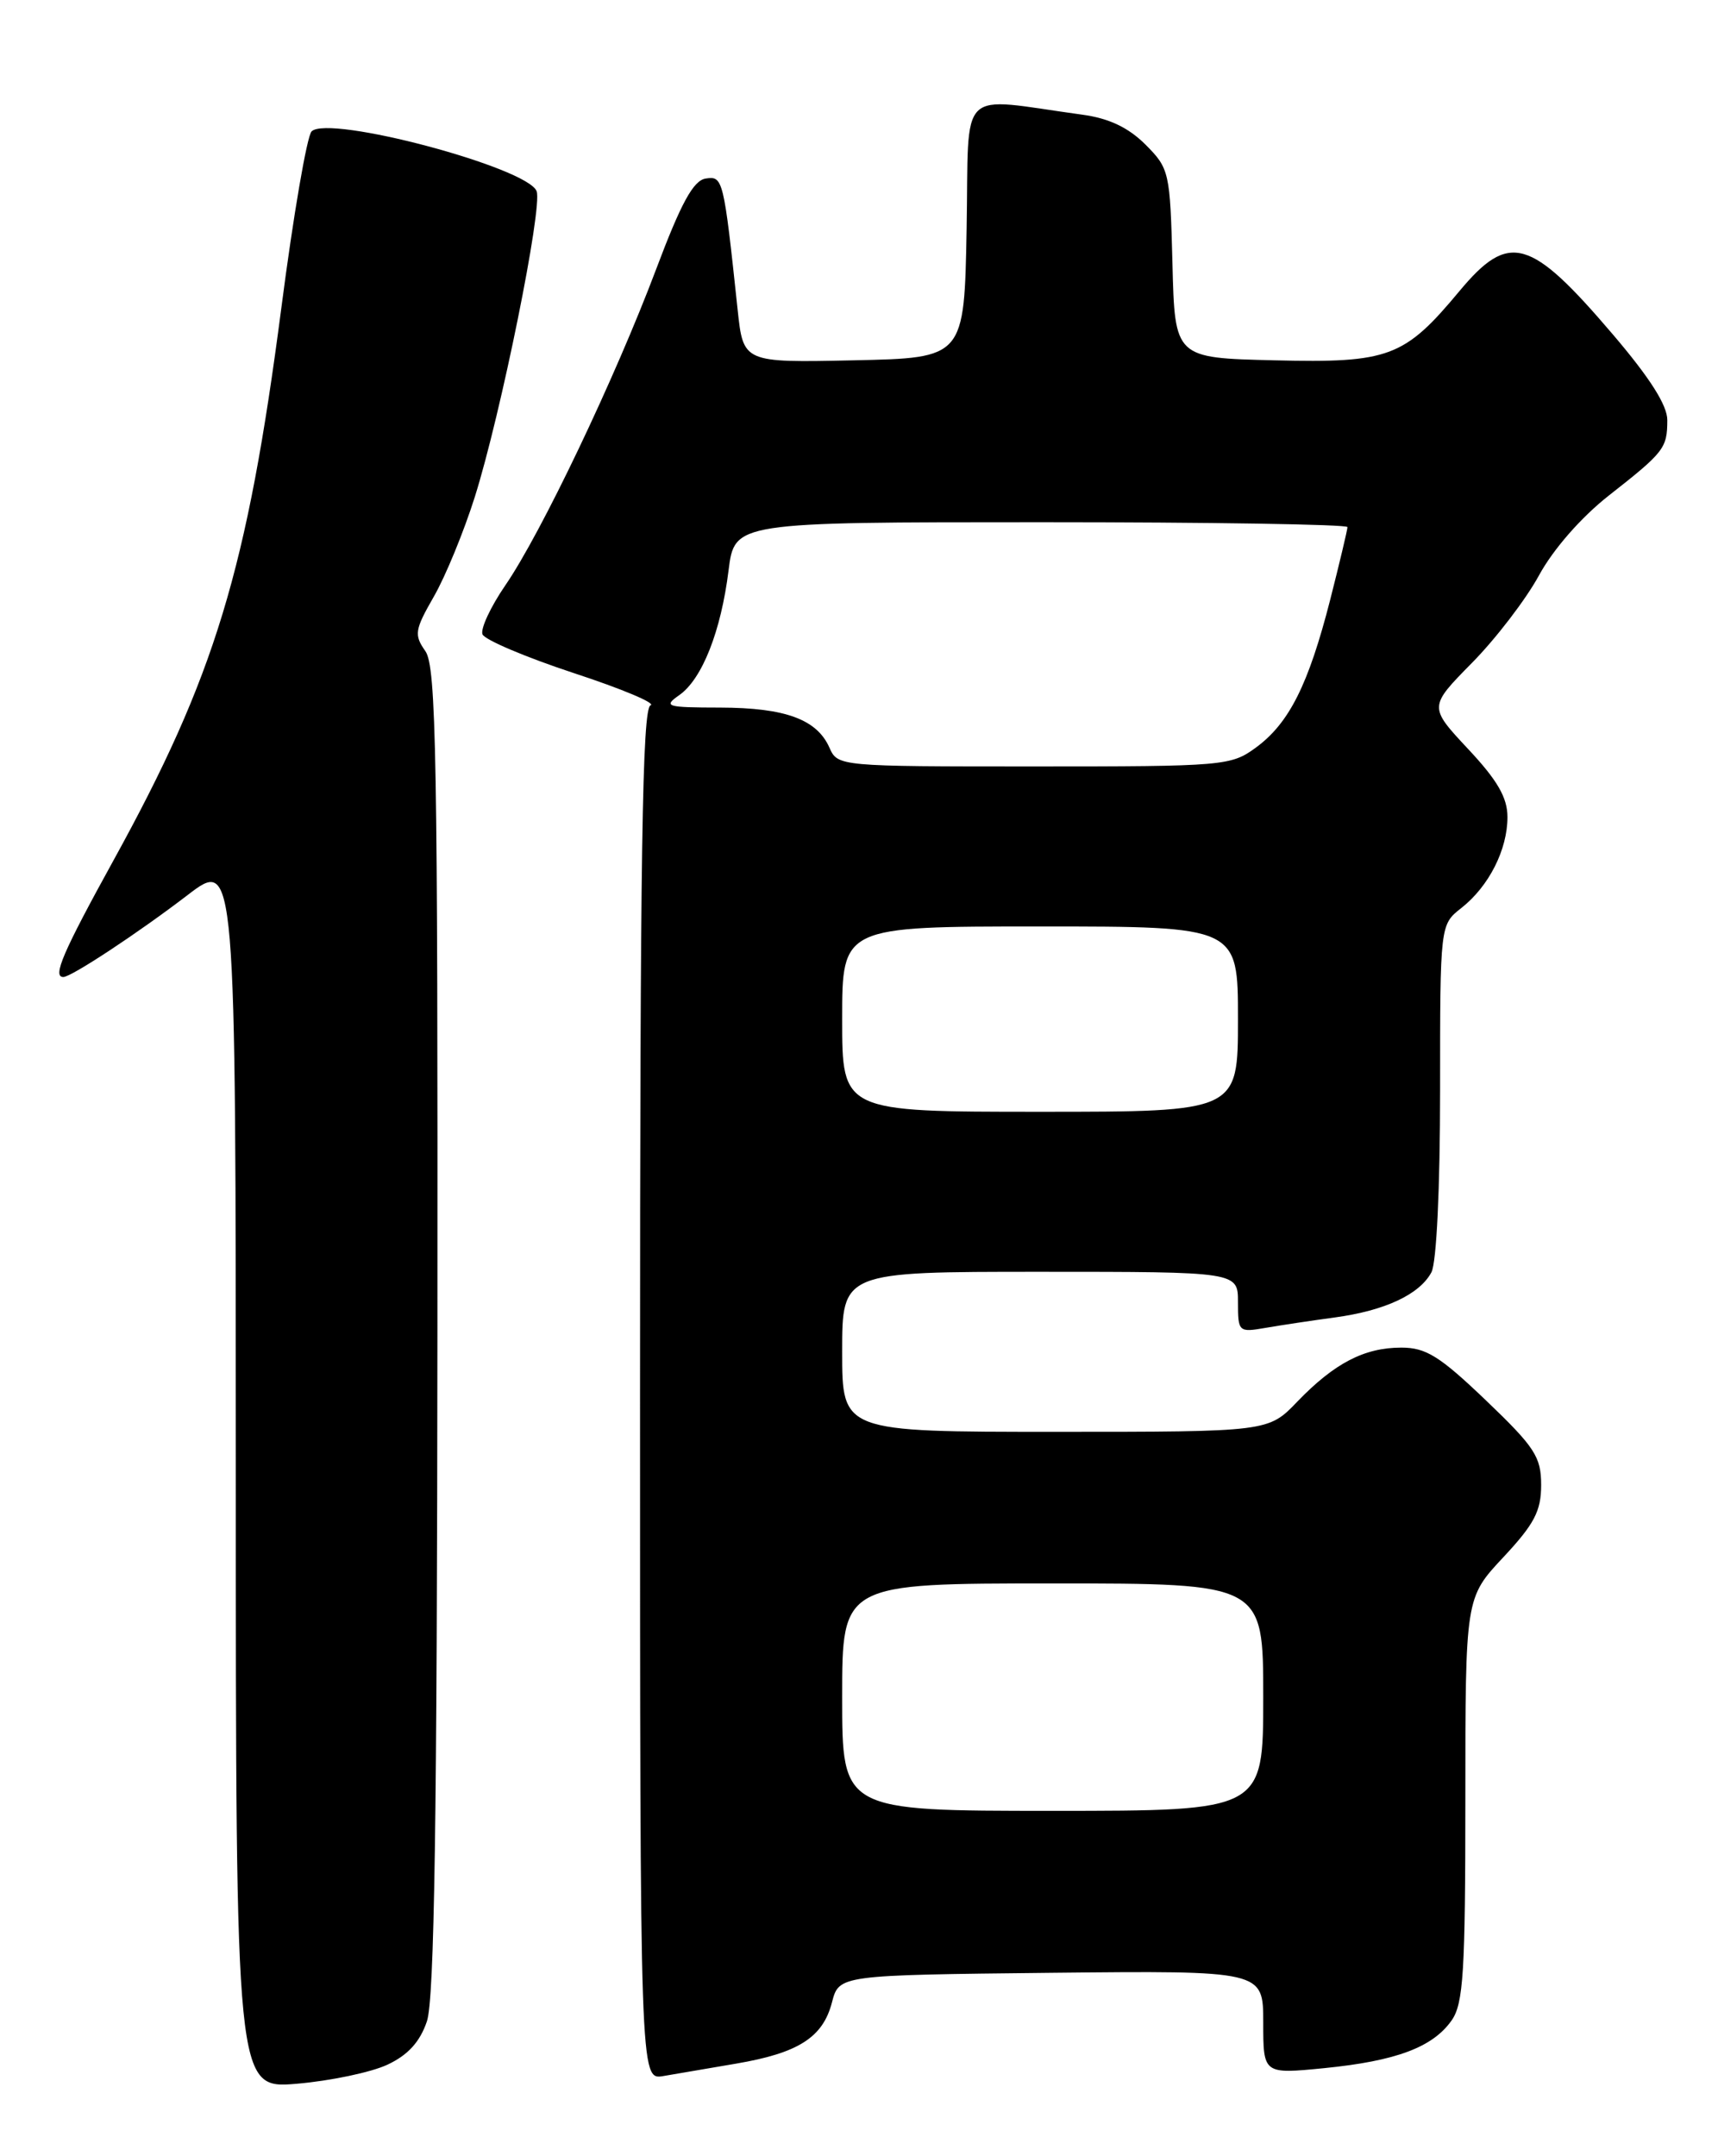 <?xml version="1.0" encoding="UTF-8" standalone="no"?>
<!DOCTYPE svg PUBLIC "-//W3C//DTD SVG 1.1//EN" "http://www.w3.org/Graphics/SVG/1.1/DTD/svg11.dtd" >
<svg xmlns="http://www.w3.org/2000/svg" xmlns:xlink="http://www.w3.org/1999/xlink" version="1.1" viewBox="0 0 204 256">
 <g >
 <path fill="currentColor"
d=" M 46.00 245.14 C 48.44 244.00 49.86 242.44 50.69 240.00 C 51.58 237.41 51.90 216.06 51.94 157.97 C 51.99 89.88 51.80 79.16 50.51 77.31 C 49.15 75.37 49.24 74.80 51.51 70.84 C 52.89 68.45 55.08 63.12 56.38 59.00 C 59.48 49.16 64.45 24.60 63.72 22.70 C 62.63 19.87 39.01 13.59 37.00 15.60 C 36.45 16.15 34.83 25.57 33.41 36.54 C 29.35 67.70 25.53 80.28 13.45 102.20 C 7.46 113.07 6.20 116.00 7.52 116.00 C 8.47 116.00 16.41 110.76 22.25 106.29 C 28.00 101.88 28.00 101.88 28.00 174.95 C 28.00 248.01 28.00 248.01 35.25 247.40 C 39.24 247.06 44.08 246.04 46.00 245.14 Z  M 87.42 245.01 C 94.81 243.75 97.71 241.90 98.79 237.74 C 99.63 234.50 99.63 234.50 124.81 234.23 C 150.00 233.97 150.00 233.97 150.00 240.11 C 150.00 246.26 150.00 246.26 157.23 245.55 C 165.78 244.70 170.13 243.07 172.37 239.88 C 173.77 237.89 174.00 234.13 174.00 213.63 C 174.00 189.71 174.00 189.71 178.50 184.90 C 182.19 180.95 183.00 179.41 183.00 176.31 C 183.00 172.97 182.25 171.82 176.45 166.27 C 170.96 161.02 169.33 160.00 166.40 160.00 C 162.00 160.00 158.45 161.85 154.05 166.41 C 150.61 170.00 150.61 170.00 125.30 170.00 C 100.00 170.00 100.00 170.00 100.00 160.50 C 100.00 151.00 100.00 151.00 123.50 151.00 C 147.00 151.00 147.00 151.00 147.00 154.61 C 147.00 158.13 147.08 158.21 150.25 157.66 C 152.04 157.35 155.75 156.79 158.50 156.42 C 164.46 155.61 168.56 153.69 169.97 151.06 C 170.58 149.92 171.00 141.04 171.00 129.46 C 171.00 109.79 171.00 109.79 173.52 107.81 C 176.80 105.23 179.00 100.88 179.00 97.01 C 179.00 94.70 177.81 92.64 174.32 88.92 C 169.65 83.92 169.65 83.92 174.78 78.71 C 177.61 75.84 181.19 71.17 182.74 68.32 C 184.44 65.20 187.75 61.42 191.03 58.84 C 197.61 53.68 197.97 53.22 197.98 49.90 C 198.00 48.14 195.91 44.86 191.50 39.69 C 181.70 28.20 179.19 27.49 173.30 34.56 C 166.75 42.43 164.94 43.11 151.33 42.78 C 139.50 42.50 139.50 42.50 139.22 31.29 C 138.94 20.41 138.85 20.01 136.01 17.16 C 133.98 15.14 131.69 14.05 128.54 13.62 C 113.46 11.56 115.09 9.96 114.78 27.14 C 114.50 42.50 114.50 42.50 101.38 42.78 C 88.26 43.06 88.26 43.06 87.59 36.78 C 85.93 21.17 85.85 20.88 83.79 21.20 C 82.33 21.43 80.87 24.10 77.91 31.97 C 73.04 44.89 64.24 63.34 60.00 69.50 C 58.26 72.04 57.04 74.65 57.29 75.31 C 57.54 75.96 62.42 78.03 68.12 79.91 C 73.83 81.78 77.94 83.51 77.25 83.74 C 76.26 84.08 76.00 101.34 76.00 165.56 C 76.00 246.95 76.00 246.95 78.75 246.49 C 80.26 246.23 84.17 245.57 87.42 245.01 Z  M 100.00 201.50 C 100.00 188.00 100.00 188.00 125.00 188.00 C 150.00 188.00 150.00 188.00 150.00 201.50 C 150.00 215.00 150.00 215.00 125.00 215.00 C 100.00 215.00 100.00 215.00 100.00 201.50 Z  M 100.00 121.00 C 100.00 110.00 100.00 110.00 123.50 110.00 C 147.00 110.00 147.00 110.00 147.00 121.00 C 147.00 132.00 147.00 132.00 123.50 132.00 C 100.00 132.00 100.00 132.00 100.00 121.00 Z  M 98.49 88.77 C 97.00 85.41 93.25 84.03 85.53 84.01 C 79.10 84.00 78.72 83.89 80.66 82.53 C 83.37 80.63 85.61 74.96 86.51 67.73 C 87.23 62.00 87.23 62.00 123.62 62.00 C 143.63 62.00 160.00 62.26 160.00 62.58 C 160.00 62.90 159.07 66.80 157.94 71.25 C 155.37 81.28 153.08 85.86 149.14 88.75 C 146.17 90.93 145.37 91.00 122.78 91.00 C 99.63 91.00 99.47 90.99 98.49 88.77 Z "/>
</g>
</svg>